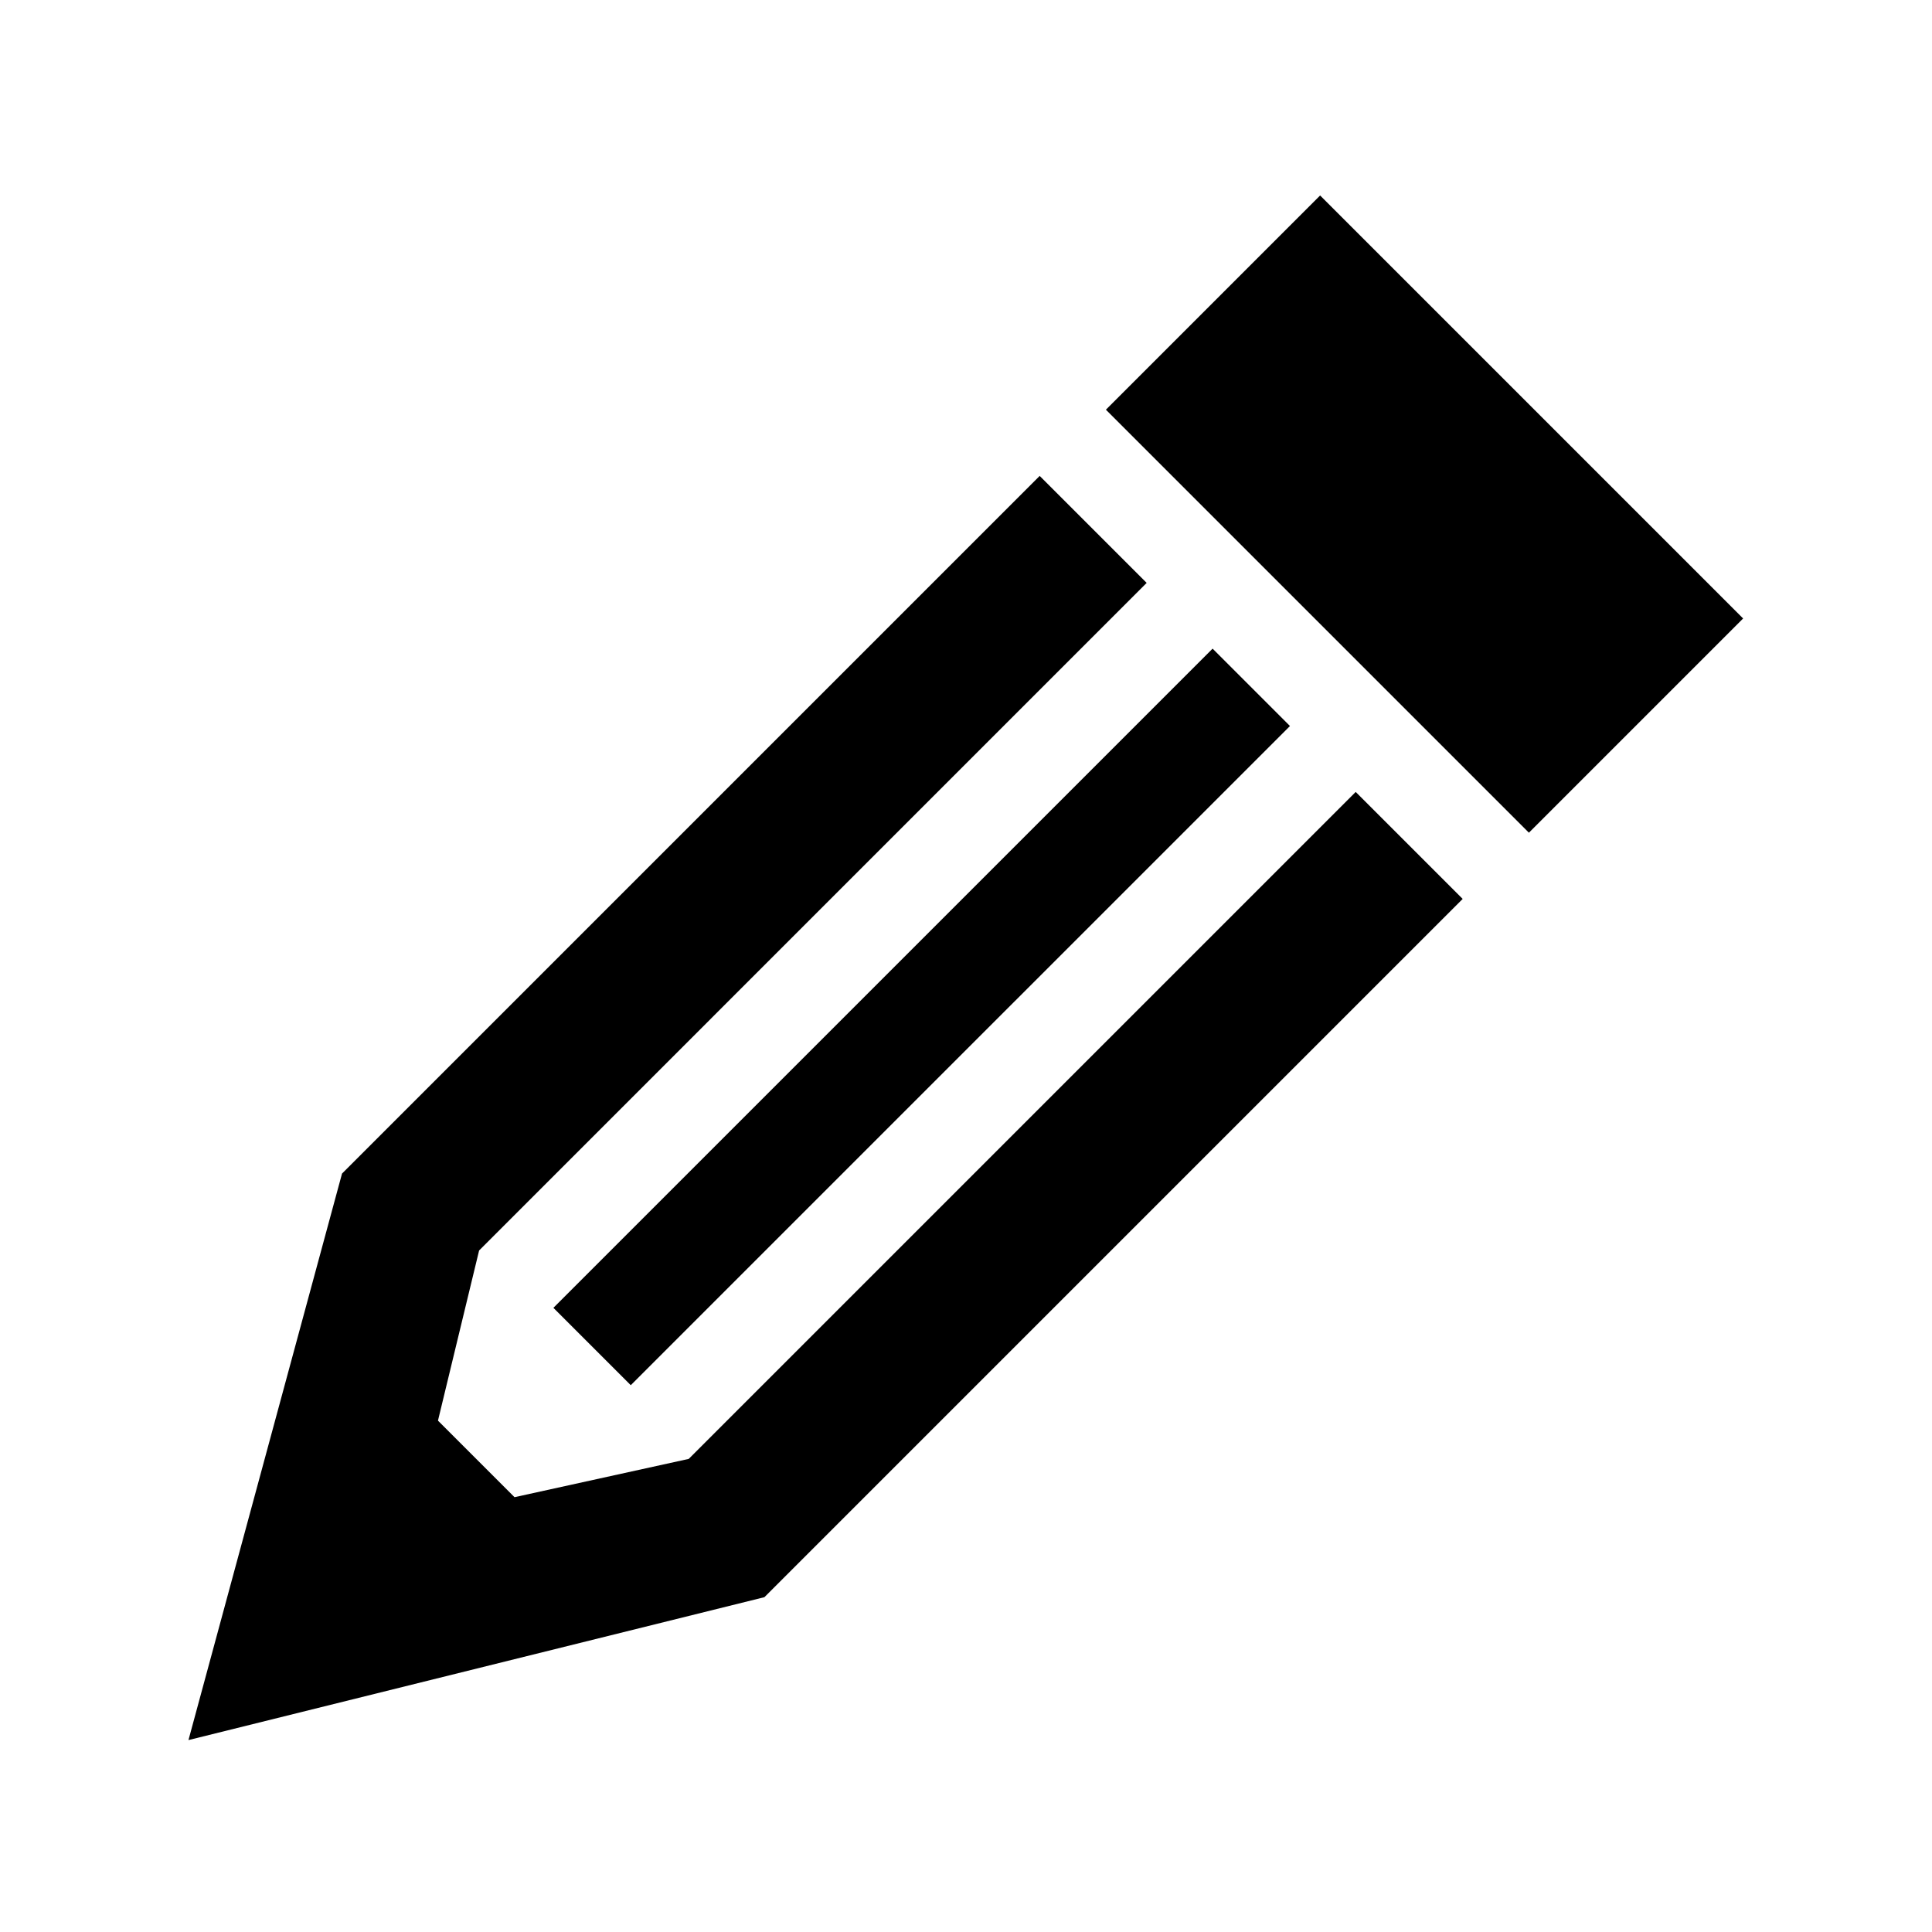 <?xml version="1.0" encoding="utf-8"?>


<!-- The icon can be used freely in both personal and commercial projects with no attribution required, but always appreciated. 
You may NOT sub-license, resell, rent, redistribute or otherwise transfer the icon without express written permission from iconmonstr.com -->


<!DOCTYPE svg PUBLIC "-//W3C//DTD SVG 1.1//EN" "http://www.w3.org/Graphics/SVG/1.1/DTD/svg11.dtd">

<svg version="1.1" xmlns="http://www.w3.org/2000/svg" xmlns:xlink="http://www.w3.org/1999/xlink" x="0px" y="0px"

	 width="512px" height="512px" viewBox="0 0 512 512" enable-background="new 0 0 512 512" xml:space="preserve">

<path id="pencil-8-icon" d="M387.628,238.223L202.581,423.267L49.945,461.139L90.641,311.01l184.887-184.888l28.352,28.351

	L126.967,331.391l-10.901,45.092l20.288,20.287l46.166-10.148l176.755-176.752L387.628,238.223z M405.176,220.676l56.77-56.773

	L349.845,51.805l-56.77,56.771L405.176,220.676z M321.35,171.896L146.656,346.587l20.506,20.506l174.693-174.691L321.35,171.896z"/>

</svg>

